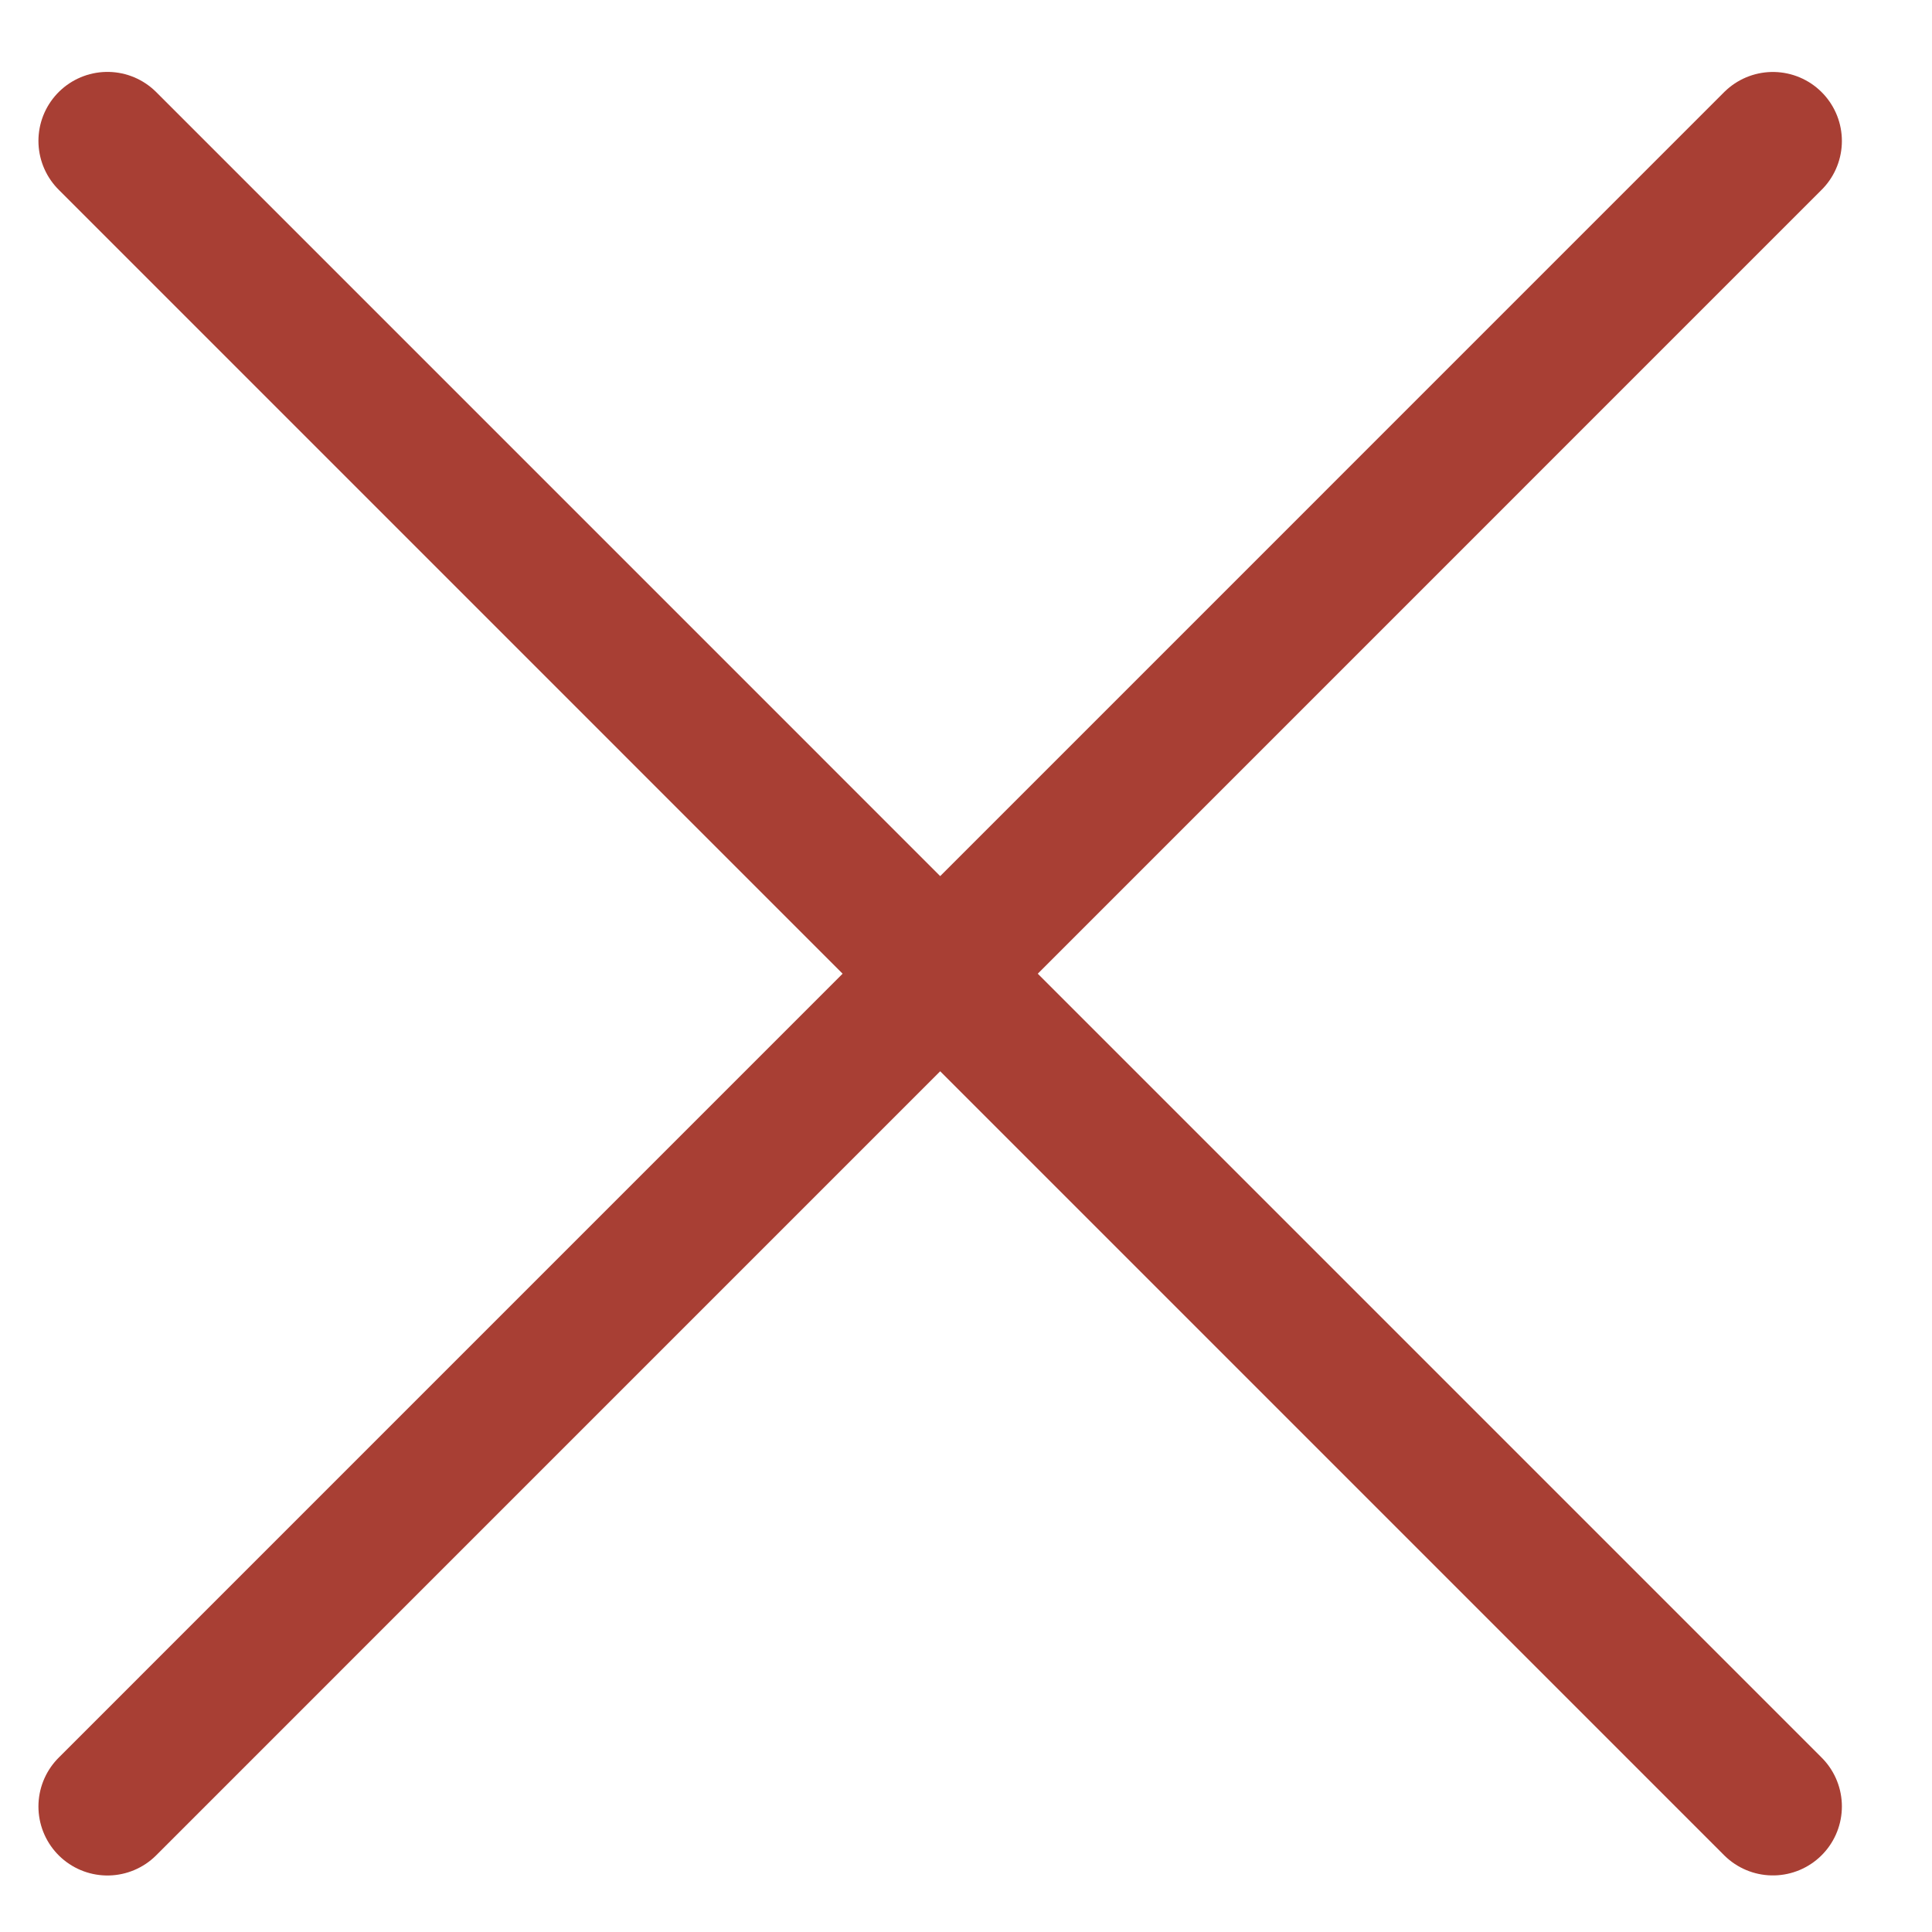 <svg width="28" height="28" viewBox="0 0 28 28" fill="none" xmlns="http://www.w3.org/2000/svg">
<path d="M25.694 2.043L1.557 26.181" stroke="#A83F34" stroke-width="2" stroke-linecap="round"/>
<path d="M1.557 2.042L25.694 26.18" stroke="#A83F34" stroke-width="2" stroke-linecap="round"/>
</svg>
